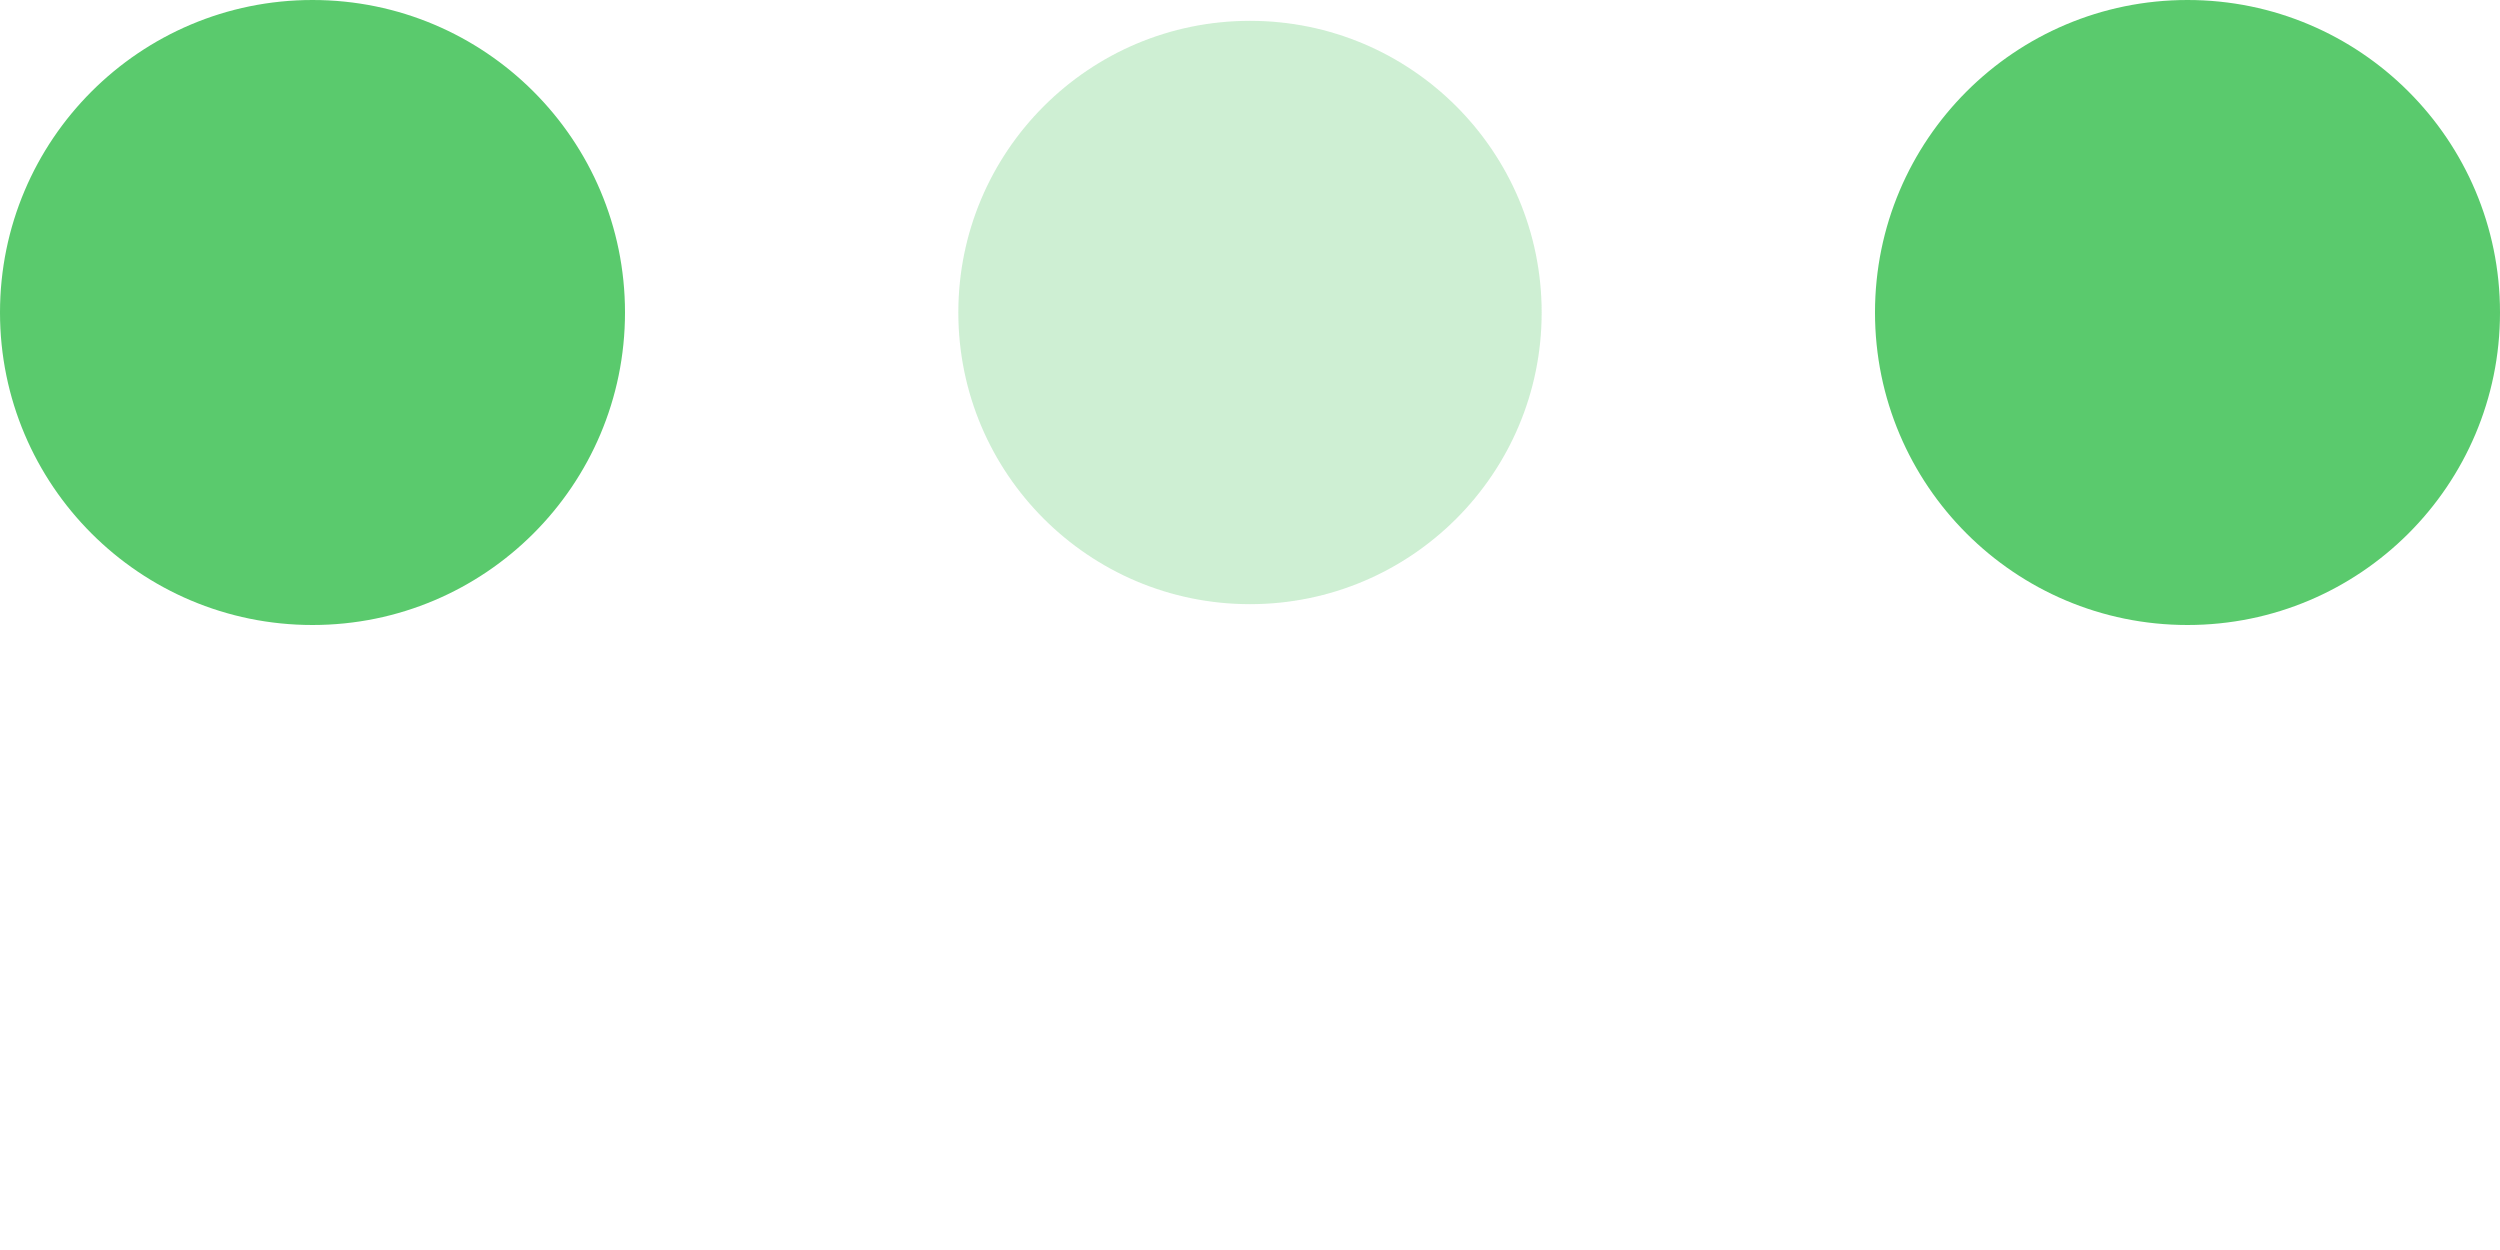 <svg xmlns="http://www.w3.org/2000/svg" width="120" height="60" fill="#5ACA6D">
  <circle cx="15" cy="15" r="15">
    <animate attributeName="r" begin="0s" calcMode="linear" dur=".4s" from="15" repeatCount="indefinite" to="15" values="15;9;15"/>
    <animate attributeName="fill-opacity" begin="0s" calcMode="linear" dur=".4s" from="1" repeatCount="indefinite" to="1" values="1;.5;1"/>
    </circle>
    <circle cx="60" cy="15" r="14" fill-opacity=".3">
    <animate attributeName="r" begin="0s" calcMode="linear" dur=".4s" from="9" repeatCount="indefinite" to="9" values="9;15;9"/>
    <animate attributeName="fill-opacity" begin="0s" calcMode="linear" dur=".4s" from=".5" repeatCount="indefinite" to=".5" values=".5;1;.5"/>
    </circle>
    <circle cx="105" cy="15" r="15">
    <animate attributeName="r" begin="0s" calcMode="linear" dur=".4s" from="15" repeatCount="indefinite" to="15" values="15;9;15"/>
    <animate attributeName="fill-opacity" begin="0s" calcMode="linear" dur=".4s" from="1" repeatCount="indefinite" to="1" values="1;.5;1"/>
  </circle>
</svg>